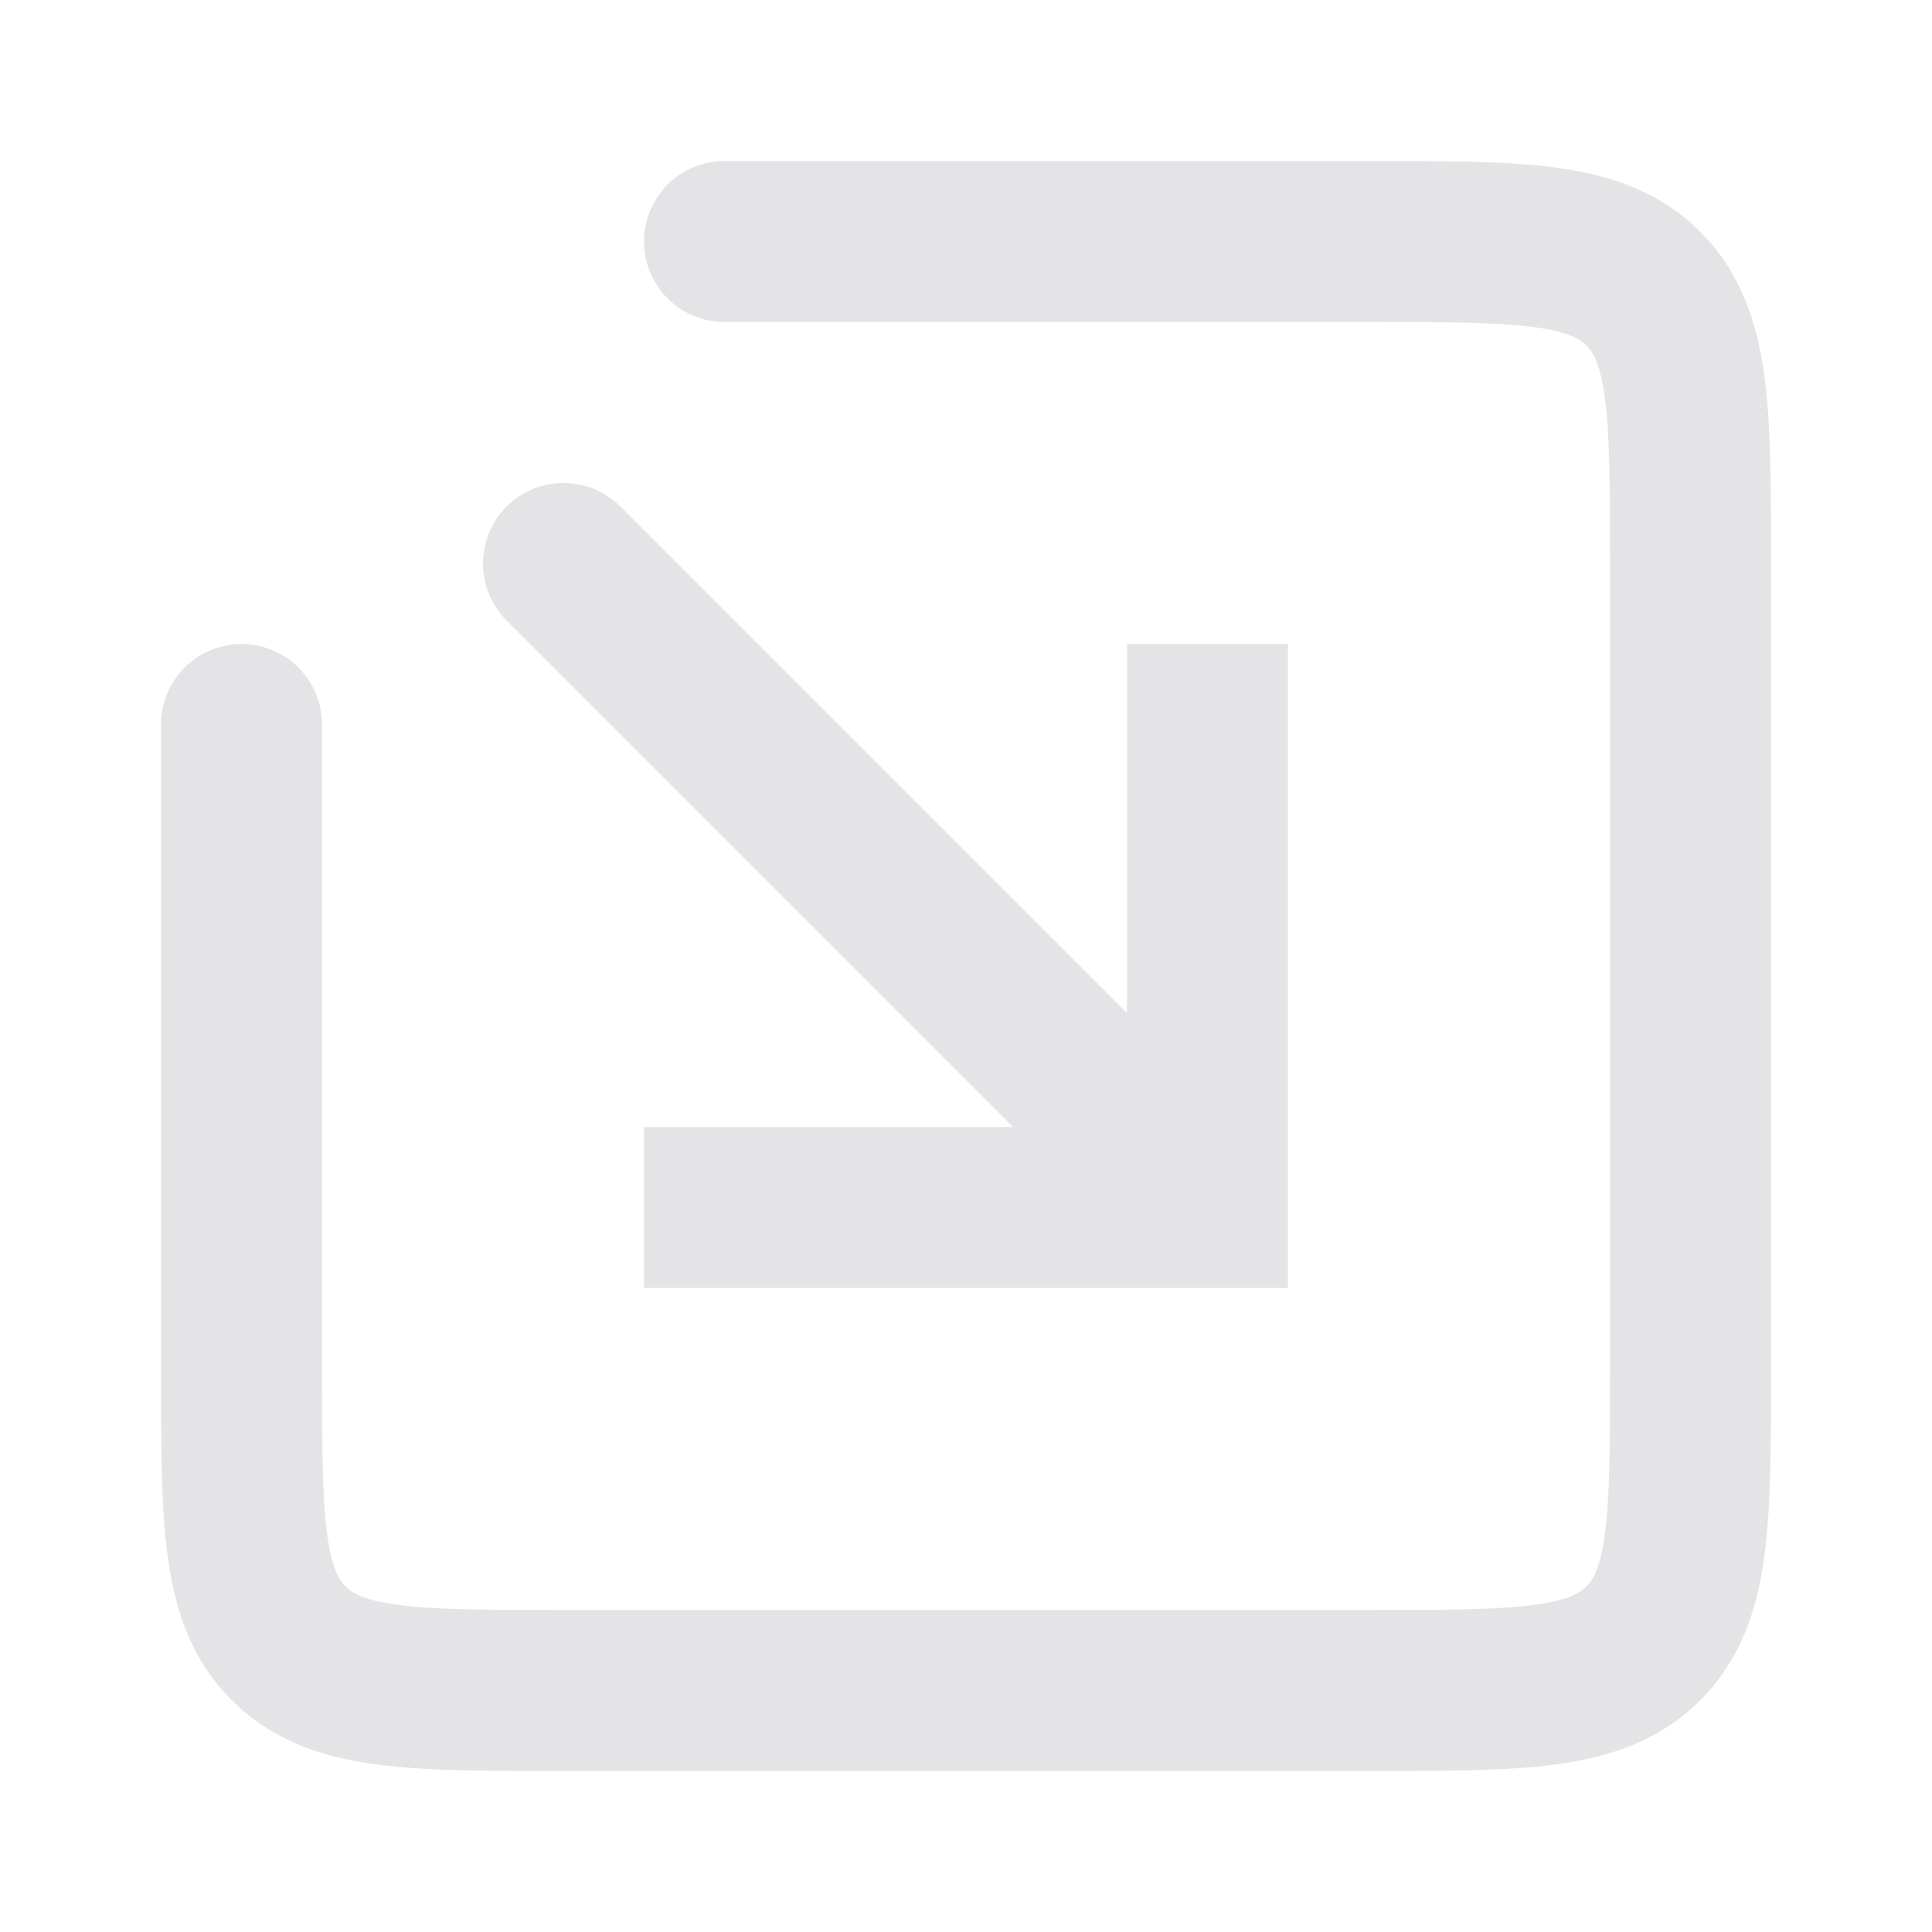 <svg width="36" height="36" viewBox="0 0 36 36" fill="none" xmlns="http://www.w3.org/2000/svg">
<path d="M4.5 13.5V25.5C4.5 28.328 4.5 29.743 5.379 30.621C6.257 31.5 7.672 31.5 10.5 31.5H25.5C28.328 31.5 29.743 31.5 30.621 30.621C31.5 29.743 31.5 28.328 31.5 25.5V10.5C31.5 7.672 31.5 6.257 30.621 5.379C29.743 4.5 28.328 4.5 25.5 4.5H13.5" stroke="#E4E4E7" stroke-width="3" stroke-linecap="round"/>
<path d="M22.5 22.5V24H24V22.5H22.5ZM11.561 9.439C10.975 8.854 10.025 8.854 9.439 9.439C8.854 10.025 8.854 10.975 9.439 11.561L11.561 9.439ZM21 12V22.5H24V12H21ZM22.5 21H12V24H22.5V21ZM23.561 21.439L11.561 9.439L9.439 11.561L21.439 23.561L23.561 21.439Z" fill="#E4E4E7"/>
</svg>
